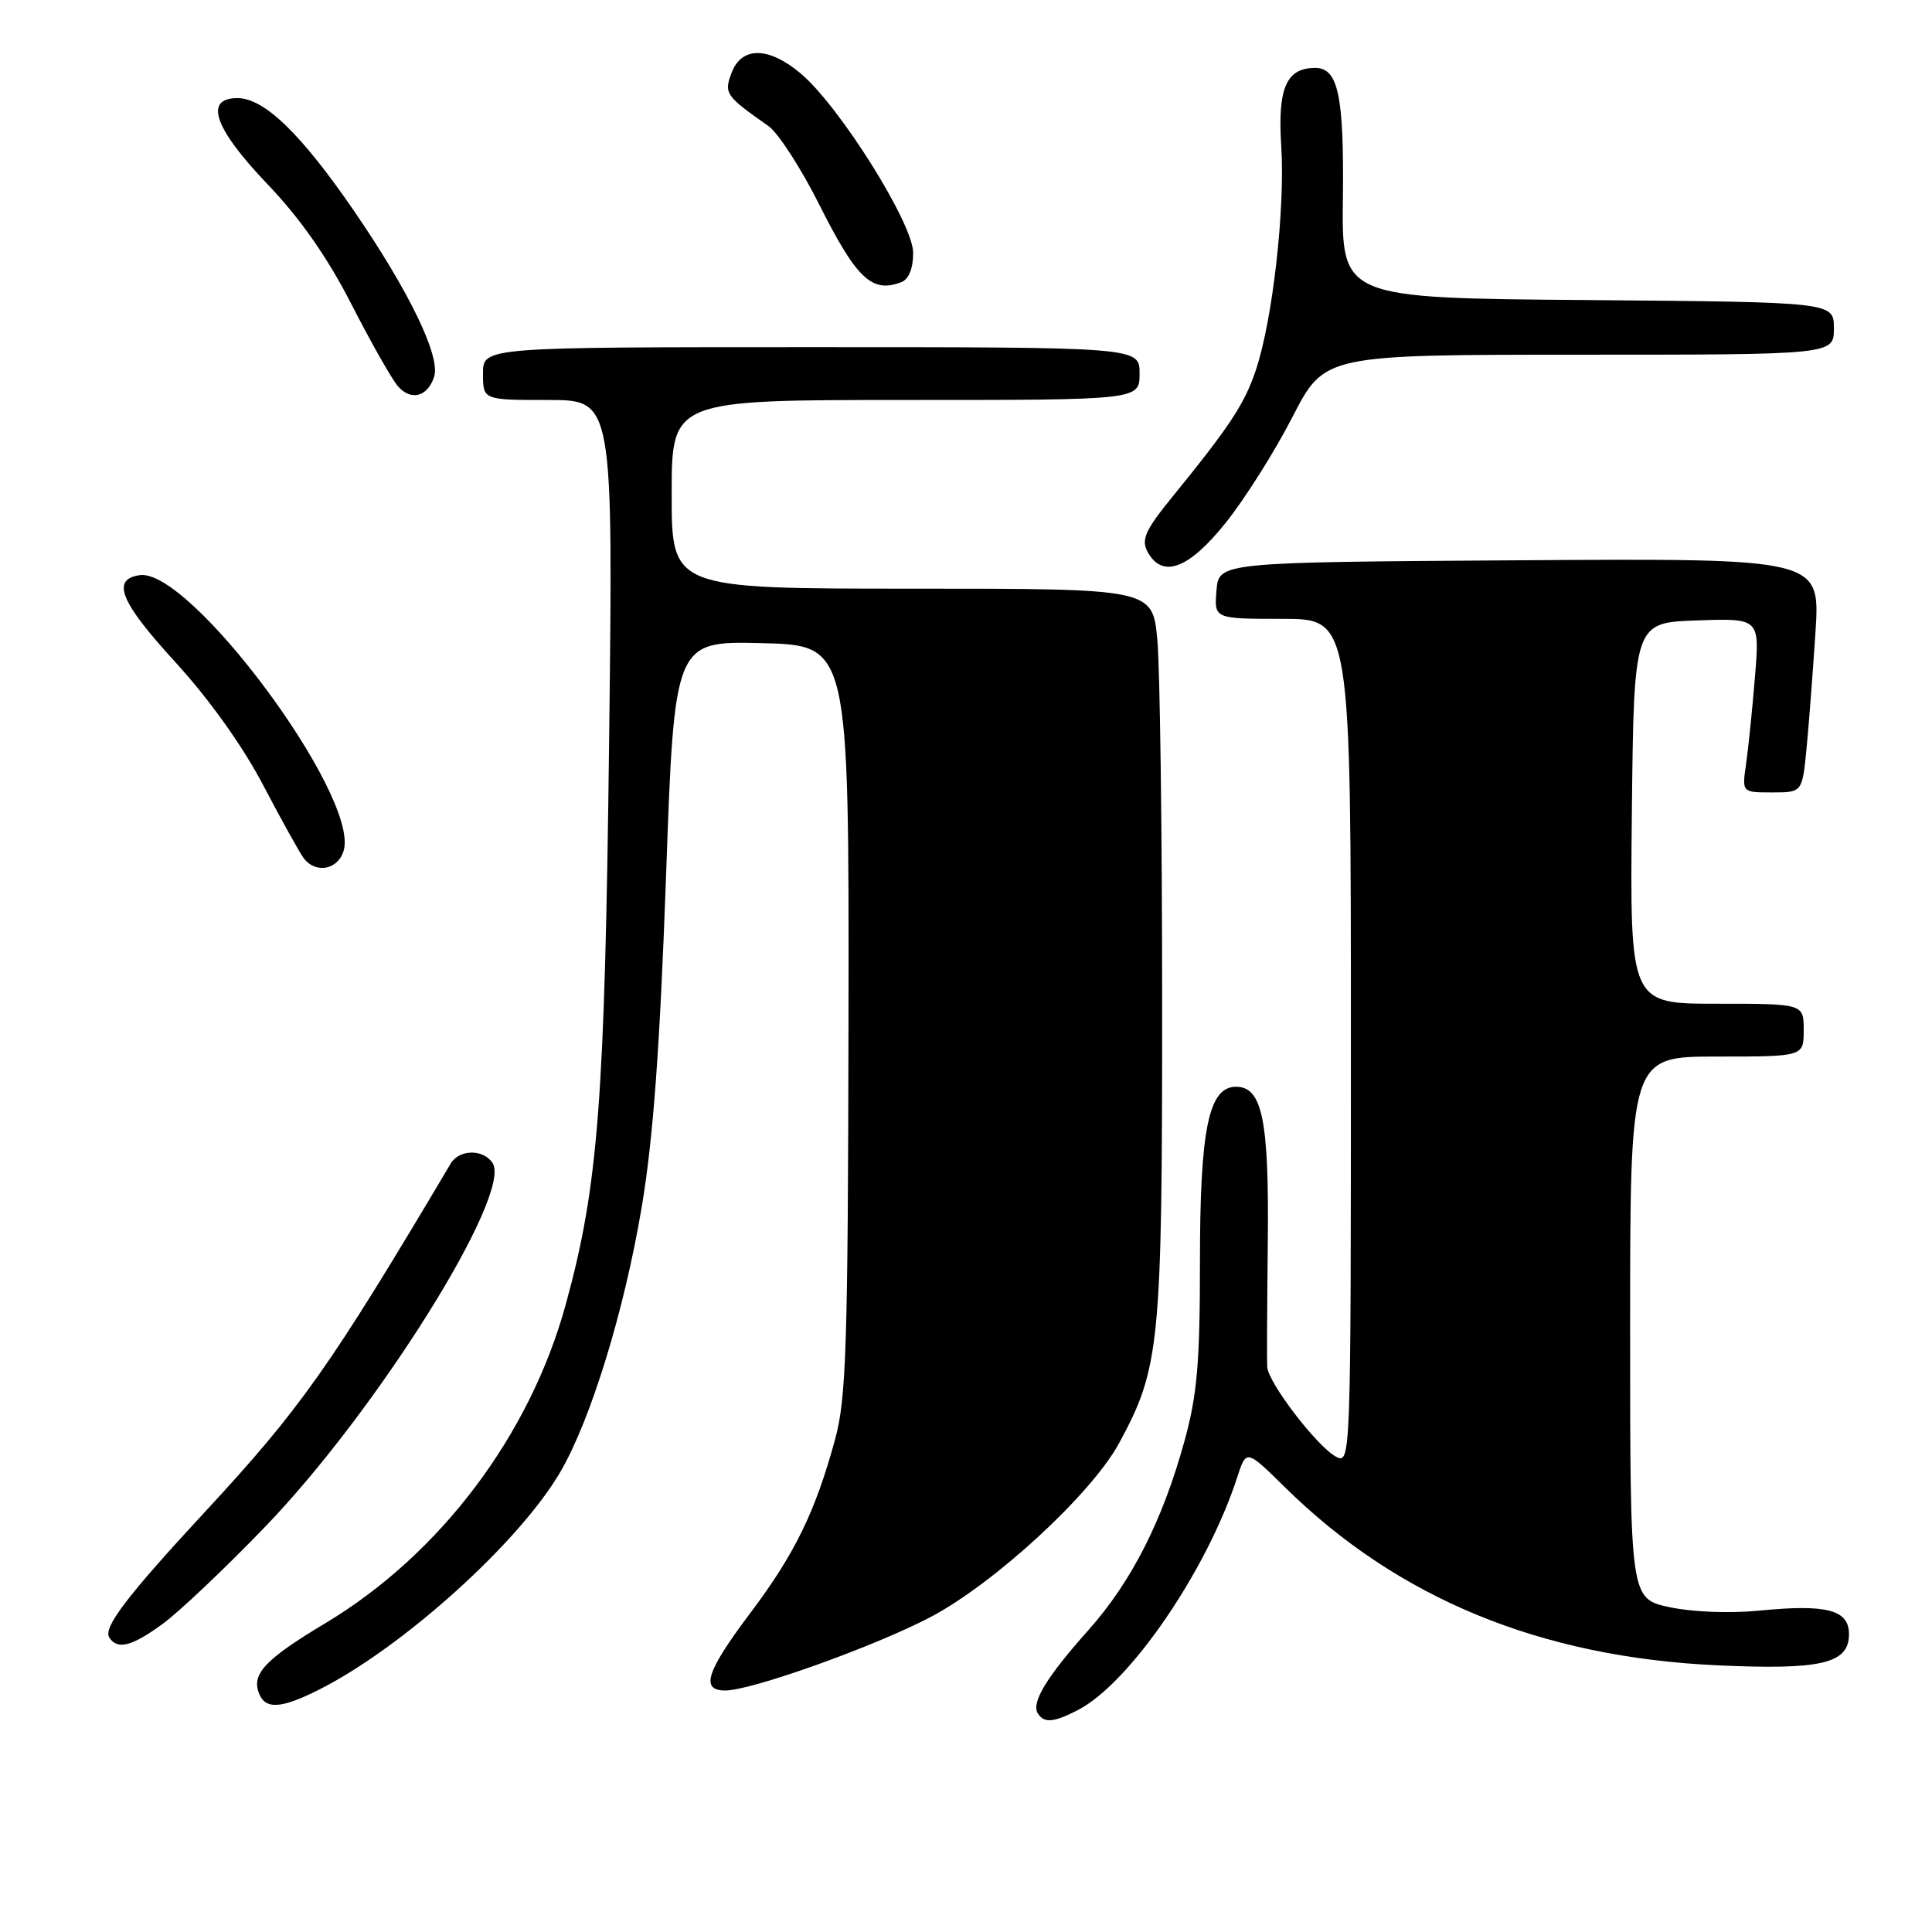 <?xml version="1.0" encoding="UTF-8" standalone="no"?>
<!DOCTYPE svg PUBLIC "-//W3C//DTD SVG 1.1//EN" "http://www.w3.org/Graphics/SVG/1.1/DTD/svg11.dtd" >
<svg xmlns="http://www.w3.org/2000/svg" xmlns:xlink="http://www.w3.org/1999/xlink" version="1.1" viewBox="0 0 256 256">
 <g >
 <path fill="currentColor"
d=" M 142.83 226.59 C 149.70 223.04 159.94 208.07 163.93 195.77 C 165.14 192.03 165.14 192.03 170.25 197.06 C 185.22 211.80 204.07 219.57 227.50 220.66 C 241.34 221.30 245.00 220.44 245.00 216.54 C 245.00 213.31 242.09 212.54 233.17 213.41 C 229.27 213.80 224.26 213.61 221.23 212.96 C 216.00 211.83 216.00 211.83 216.00 175.92 C 216.00 140.00 216.00 140.00 227.50 140.00 C 239.00 140.00 239.00 140.00 239.00 136.50 C 239.00 133.00 239.00 133.00 227.48 133.00 C 215.97 133.00 215.97 133.00 216.23 107.75 C 216.50 82.50 216.50 82.50 224.84 82.21 C 233.18 81.92 233.18 81.92 232.54 89.71 C 232.19 93.99 231.66 99.19 231.36 101.25 C 230.82 105.00 230.82 105.00 234.81 105.00 C 238.80 105.00 238.80 105.00 239.37 99.25 C 239.68 96.09 240.21 89.11 240.56 83.74 C 241.19 73.98 241.19 73.98 201.34 74.24 C 161.50 74.50 161.50 74.50 161.19 78.25 C 160.88 82.00 160.88 82.00 169.94 82.00 C 179.00 82.00 179.00 82.00 179.00 138.04 C 179.00 193.46 178.98 194.06 177.03 193.02 C 174.51 191.67 168.03 183.21 167.91 181.11 C 167.86 180.22 167.90 172.73 167.99 164.46 C 168.16 148.43 167.25 144.00 163.79 144.00 C 160.15 144.00 159.00 149.57 159.00 167.24 C 159.00 180.65 158.63 184.87 156.93 191.02 C 154.02 201.55 149.91 209.61 144.22 216.00 C 138.68 222.21 136.63 225.59 137.51 227.02 C 138.34 228.36 139.61 228.25 142.83 226.59 Z  M 42.29 223.88 C 53.41 218.27 68.85 204.33 74.27 195.00 C 78.31 188.05 82.73 173.65 85.03 159.94 C 86.55 150.90 87.43 138.95 88.25 116.22 C 89.36 84.94 89.36 84.94 100.93 85.22 C 112.50 85.50 112.50 85.50 112.43 135.00 C 112.36 178.22 112.14 185.29 110.66 190.70 C 108.04 200.32 105.32 205.89 99.43 213.72 C 93.58 221.50 92.77 224.00 96.10 224.00 C 99.58 224.00 115.90 218.16 123.30 214.27 C 131.75 209.83 144.60 197.99 148.26 191.27 C 153.70 181.27 154.00 178.23 153.99 133.04 C 153.99 110.19 153.70 88.46 153.35 84.75 C 152.71 78.00 152.71 78.00 120.86 78.00 C 89.00 78.00 89.00 78.00 89.00 65.50 C 89.00 53.00 89.00 53.00 120.00 53.00 C 151.00 53.00 151.00 53.00 151.00 49.50 C 151.00 46.00 151.00 46.00 107.50 46.00 C 64.00 46.00 64.00 46.00 64.00 49.50 C 64.00 53.00 64.00 53.00 72.62 53.00 C 81.25 53.00 81.25 53.00 80.71 98.25 C 80.14 145.87 79.28 157.14 74.97 172.83 C 70.22 190.18 58.31 205.97 43.10 215.09 C 35.16 219.85 33.32 221.79 34.31 224.36 C 35.15 226.55 37.24 226.43 42.29 223.88 Z  M 21.60 215.14 C 23.74 213.57 29.80 207.84 35.05 202.39 C 49.92 187.00 67.93 158.22 65.27 154.11 C 64.05 152.23 60.85 152.27 59.72 154.18 C 43.75 181.10 39.87 186.61 27.14 200.35 C 16.85 211.46 13.66 215.64 14.47 216.96 C 15.53 218.66 17.47 218.17 21.60 215.14 Z  M 45.57 112.59 C 47.42 105.20 25.15 75.26 18.52 76.21 C 14.70 76.76 15.92 79.75 23.20 87.70 C 27.73 92.65 32.17 98.87 34.90 104.09 C 37.32 108.71 39.74 113.06 40.27 113.75 C 41.91 115.86 44.91 115.20 45.57 112.59 Z  M 162.43 69.25 C 164.96 66.09 168.93 59.79 171.26 55.25 C 175.50 47.01 175.50 47.01 209.25 47.00 C 243.00 47.00 243.00 47.00 243.00 43.51 C 243.00 40.03 243.00 40.03 210.39 39.76 C 177.78 39.50 177.78 39.50 177.94 26.28 C 178.10 12.70 177.32 9.00 174.29 9.00 C 170.44 9.00 169.28 11.66 169.77 19.33 C 170.30 27.64 168.64 42.35 166.42 49.00 C 164.90 53.54 163.02 56.40 155.26 65.94 C 151.77 70.23 151.20 71.50 152.04 73.08 C 153.99 76.72 157.50 75.42 162.43 69.25 Z  M 57.53 49.90 C 58.38 47.22 54.25 38.66 46.96 28.02 C 39.93 17.76 35.02 13.00 31.47 13.00 C 26.98 13.00 28.38 17.01 35.42 24.38 C 39.77 28.93 43.37 34.07 46.56 40.30 C 49.15 45.36 51.92 50.26 52.73 51.18 C 54.46 53.17 56.68 52.58 57.53 49.90 Z  M 119.42 37.39 C 120.42 37.01 121.00 35.57 121.00 33.50 C 121.00 29.62 111.25 14.07 106.09 9.73 C 101.86 6.17 98.28 6.13 96.95 9.62 C 95.90 12.38 96.12 12.70 101.82 16.70 C 103.10 17.59 106.13 22.27 108.55 27.10 C 113.50 36.95 115.54 38.88 119.42 37.39 Z "/>
</g>
</svg>